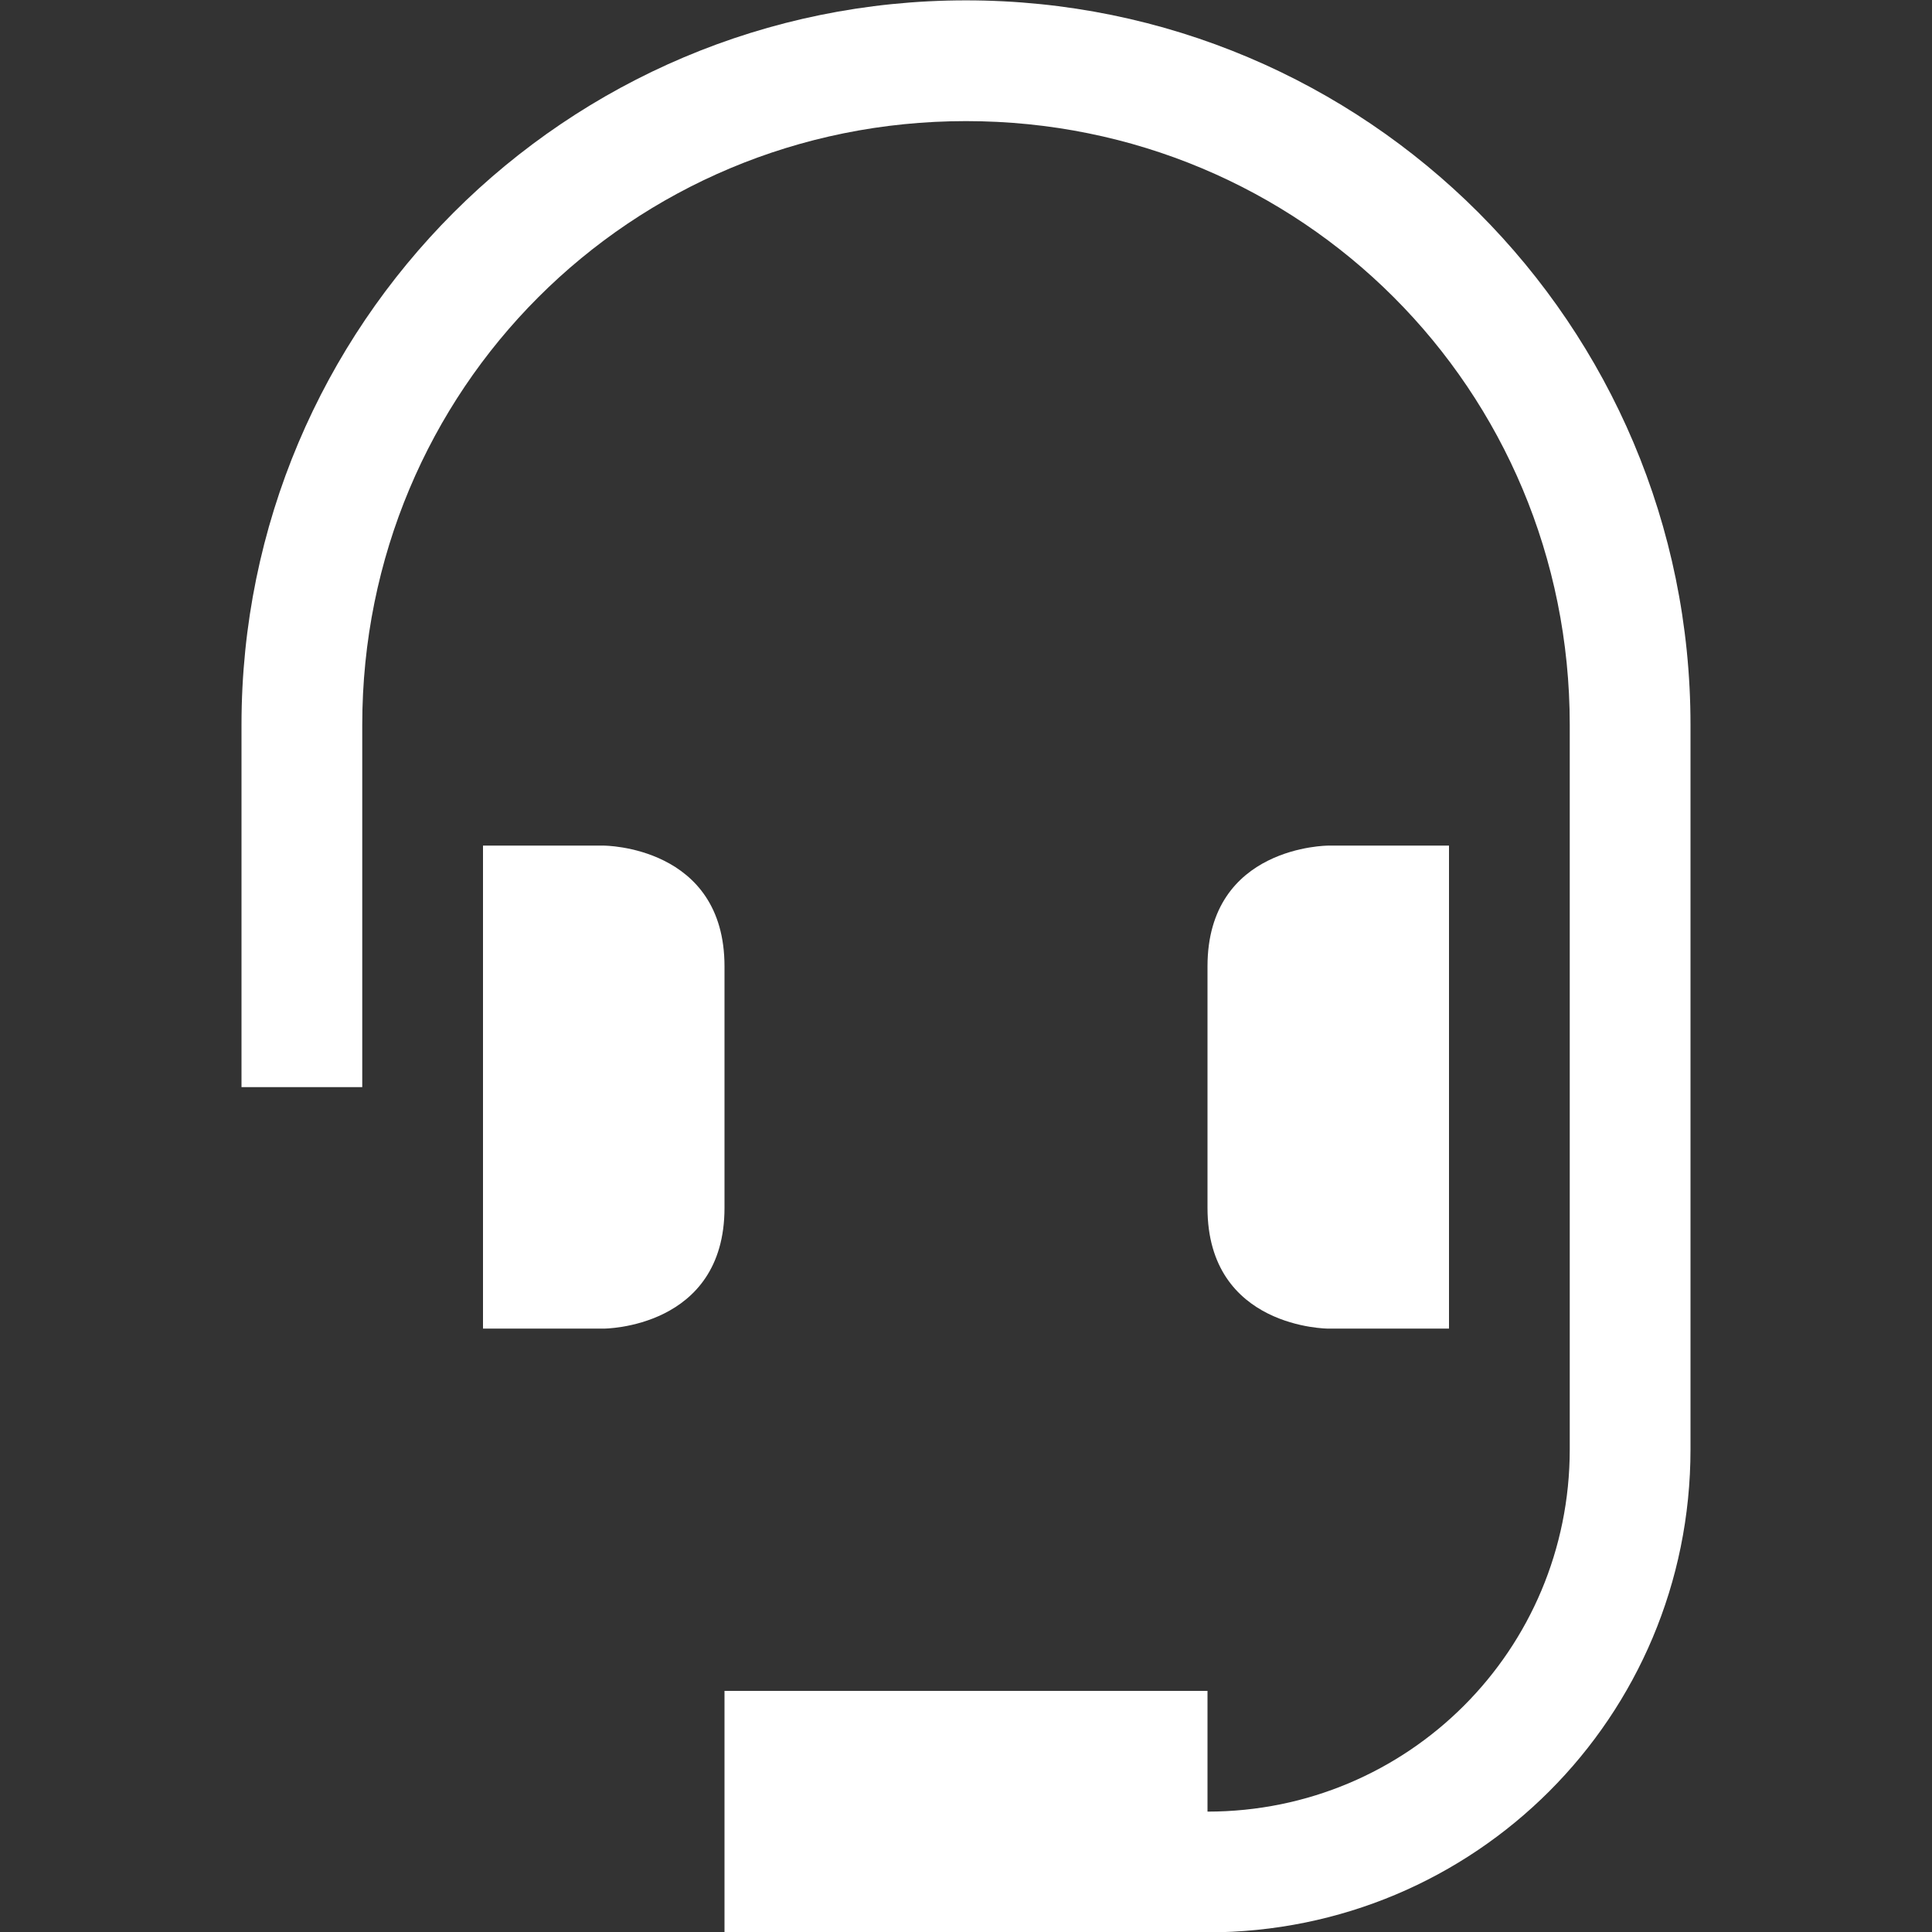 <svg height='16.003' width='16' xmlns='http://www.w3.org/2000/svg'>
    <rect width="100%" height="100%" fill="#333333" stroke="none"/>
    <g transform='translate(-1133 -41)'>
        <path color='#000' d='M1141 41.003c-3.315 0-6 2.685-6 6v3h1v-3c0-2.778 2.222-5 5-5 2.779 0 5 2.222 5 5v6c0 1.662-1.338 3-3 3v-1h-4v2h4c2.216 0 4-1.784 4-4v-6c0-3.315-2.684-6-6-6zm-4 7v4h1s1 0 1-1v-2c0-1-1-1-1-1zm7 0s-1 0-1 1v2c0 1 1 1 1 1h1v-4z' fill='#ffffff' font-family='sans-serif' font-weight='400' overflow='visible' style='line-height:normal;font-variant-ligatures:normal;font-variant-position:normal;font-variant-caps:normal;font-variant-numeric:normal;font-variant-alternates:normal;font-feature-settings:normal;text-indent:0;text-align:start;text-decoration-line:none;text-decoration-style:solid;text-decoration-color:#000;text-transform:none;text-orientation:mixed;shape-padding:0;isolation:auto;mix-blend-mode:normal' white-space='normal'/>
    </g>
</svg>
